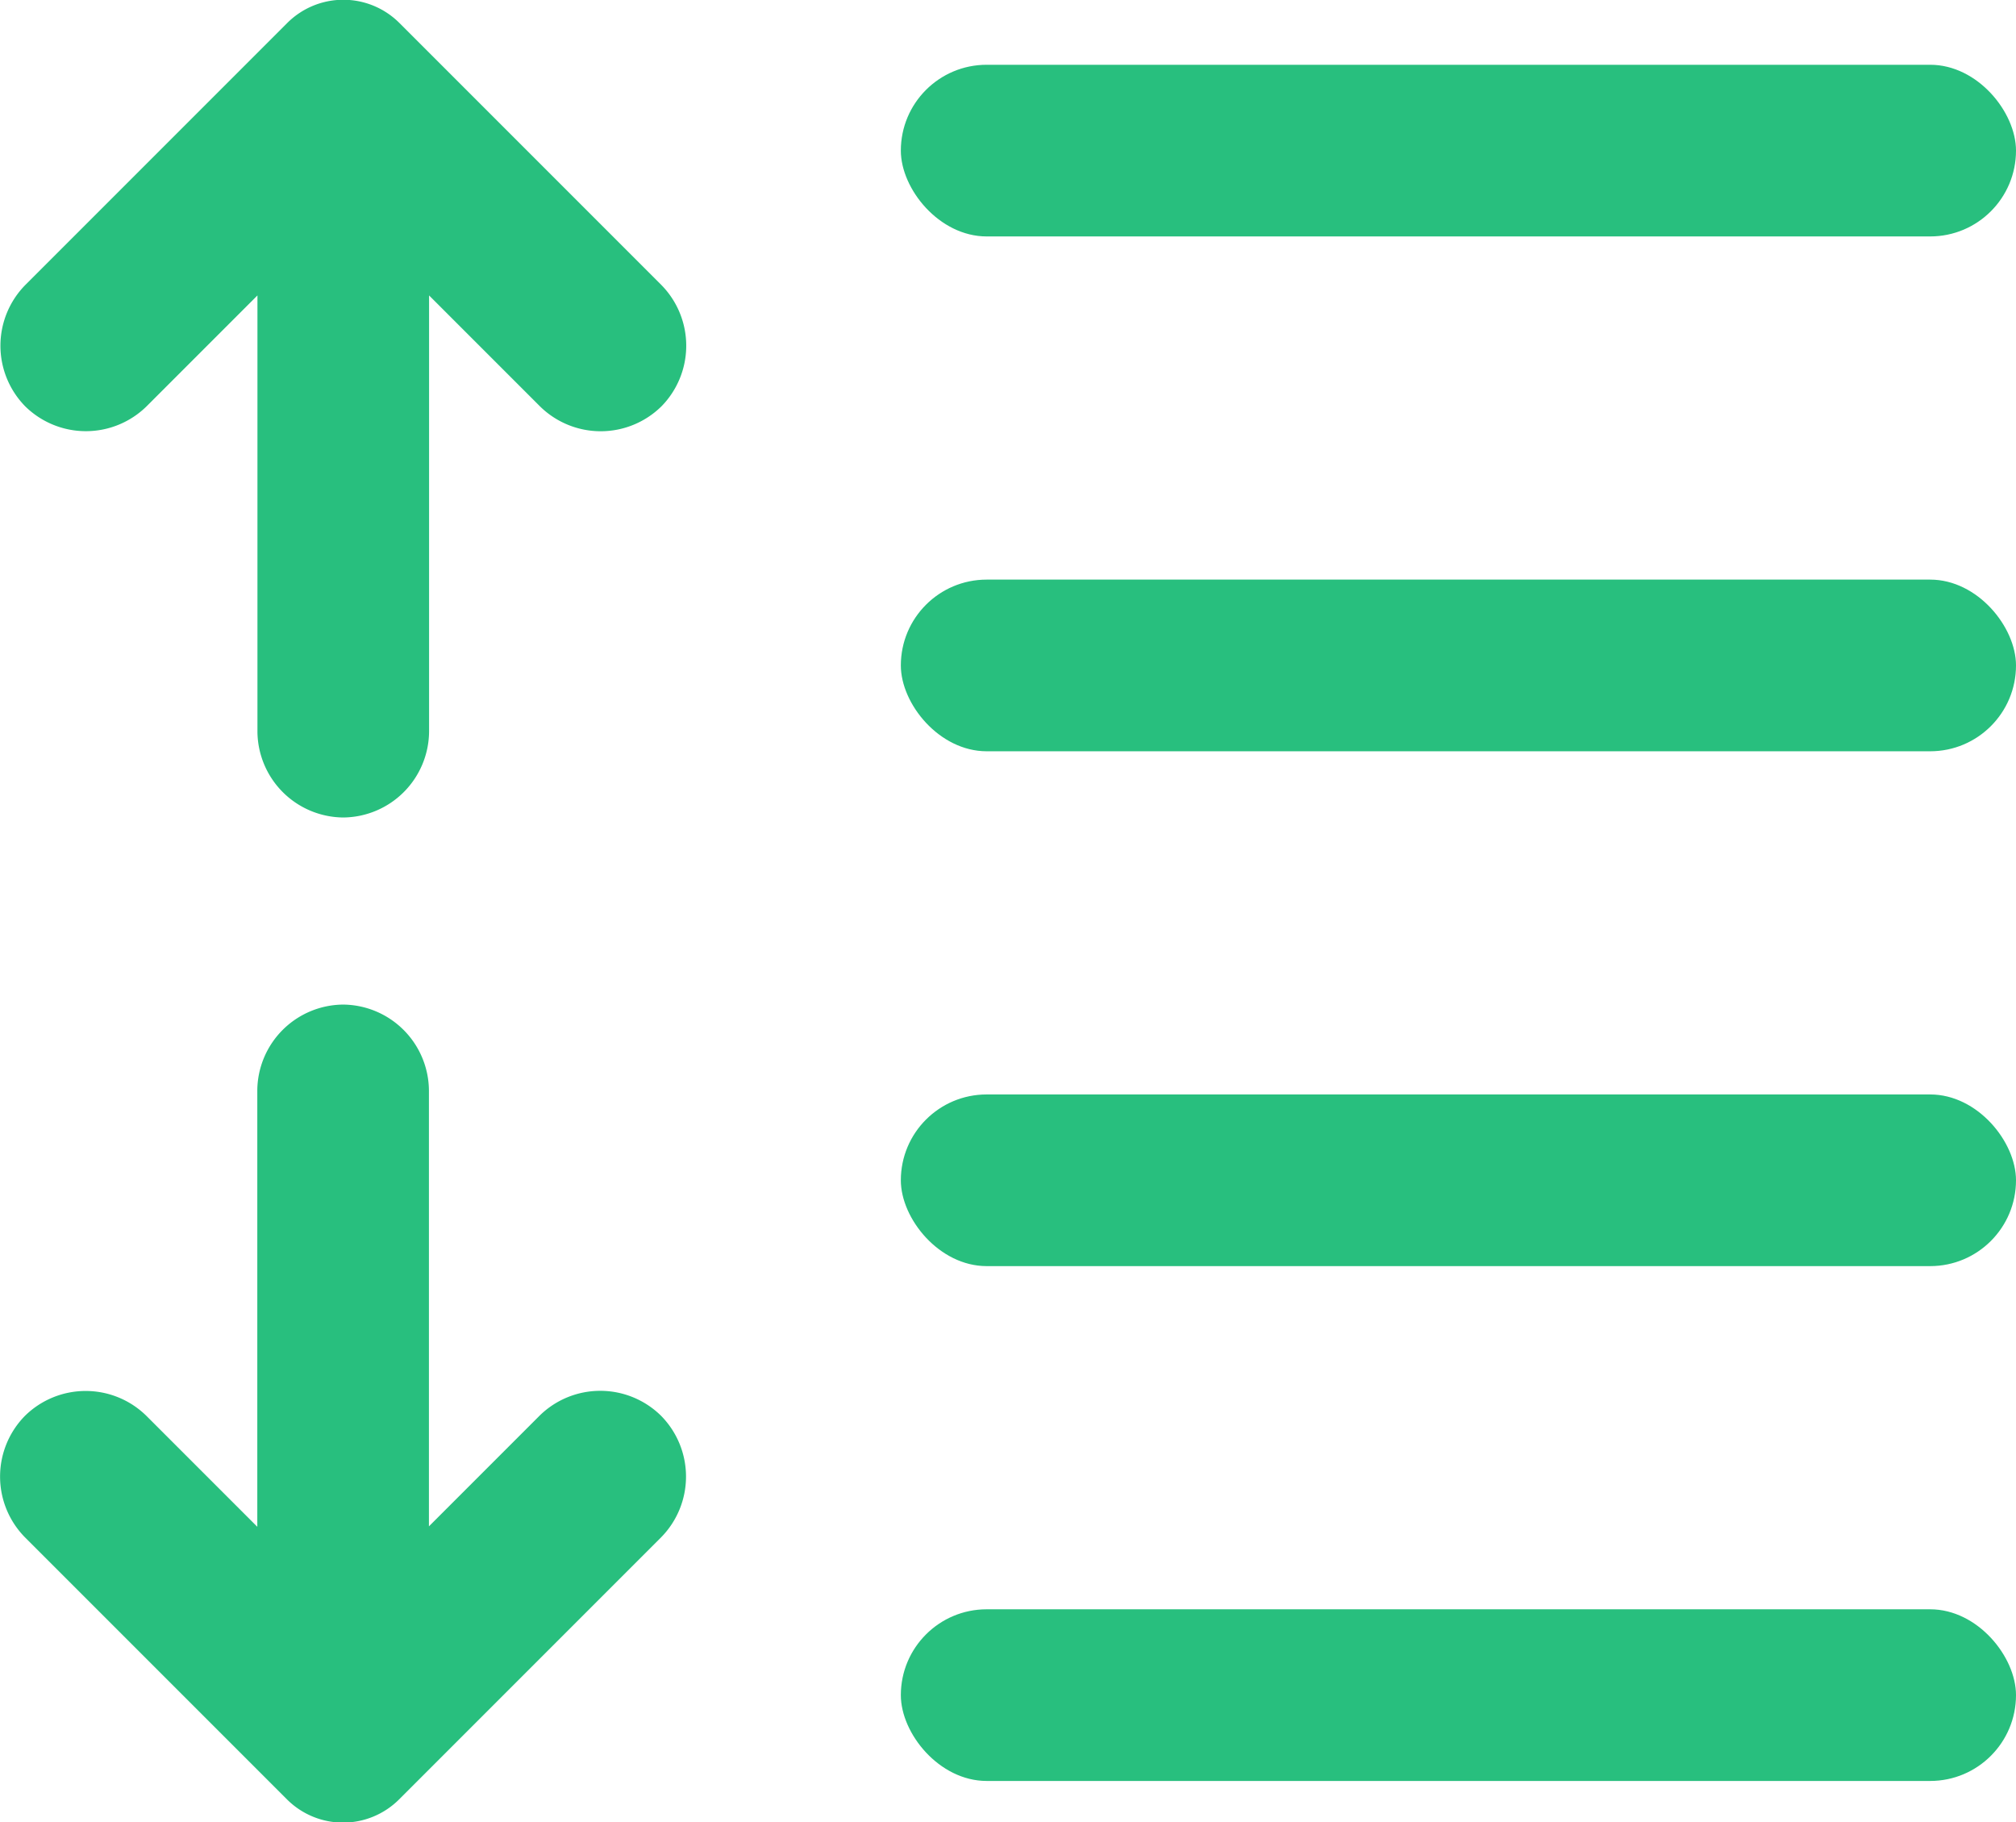 <svg id="组_2690" data-name="组 2690" xmlns="http://www.w3.org/2000/svg" width="13.978" height="12.631" viewBox="0 0 13.978 12.631">
  <defs>
    <style>
      .cls-1 {
        fill: #28bf7e;
      }
    </style>
  </defs>
  <path id="路径_1112" data-name="路径 1112" class="cls-1" d="M139.09,438.053l-.769.769V435.8a.6.6,0,0,0-.595-.595h0a.6.6,0,0,0-.595.595v3.025l-.769-.769a.6.6,0,0,0-.842,0h0a.6.6,0,0,0,0,.842l1.817,1.817a.55.55,0,0,0,.777,0l1.817-1.817a.6.6,0,0,0,0-.842h0A.6.6,0,0,0,139.09,438.053Z" transform="translate(-135.347 -428.241)"/>
  <path id="路径_1113" data-name="路径 1113" class="cls-1" d="M136.363,274l.769-.769v3.024a.6.6,0,0,0,.595.595h0a.6.6,0,0,0,.595-.595v-3.024l.769.769a.6.6,0,0,0,.842,0h0a.6.6,0,0,0,0-.841l-1.817-1.817a.55.55,0,0,0-.777,0l-1.817,1.817a.6.6,0,0,0,0,.841h0A.6.6,0,0,0,136.363,274Z" transform="translate(-135.347 -271.183)"/>
  <rect id="矩形_1484" data-name="矩形 1484" class="cls-1" width="7.732" height="1.19" rx="0.595" transform="translate(6.246 0.449)"/>
  <rect id="矩形_1485" data-name="矩形 1485" class="cls-1" width="7.732" height="1.19" rx="0.595" transform="translate(6.246 4.018)"/>
  <rect id="矩形_1486" data-name="矩形 1486" class="cls-1" width="7.732" height="1.19" rx="0.595" transform="translate(6.246 7.587)"/>
  <rect id="矩形_1487" data-name="矩形 1487" class="cls-1" width="7.732" height="1.19" rx="0.595" transform="translate(6.246 11.156)"/>
  <path id="路径_1114" data-name="路径 1114" class="cls-1" d="M282.5,534.026" transform="translate(-276.257 -522.87)"/>
</svg>
